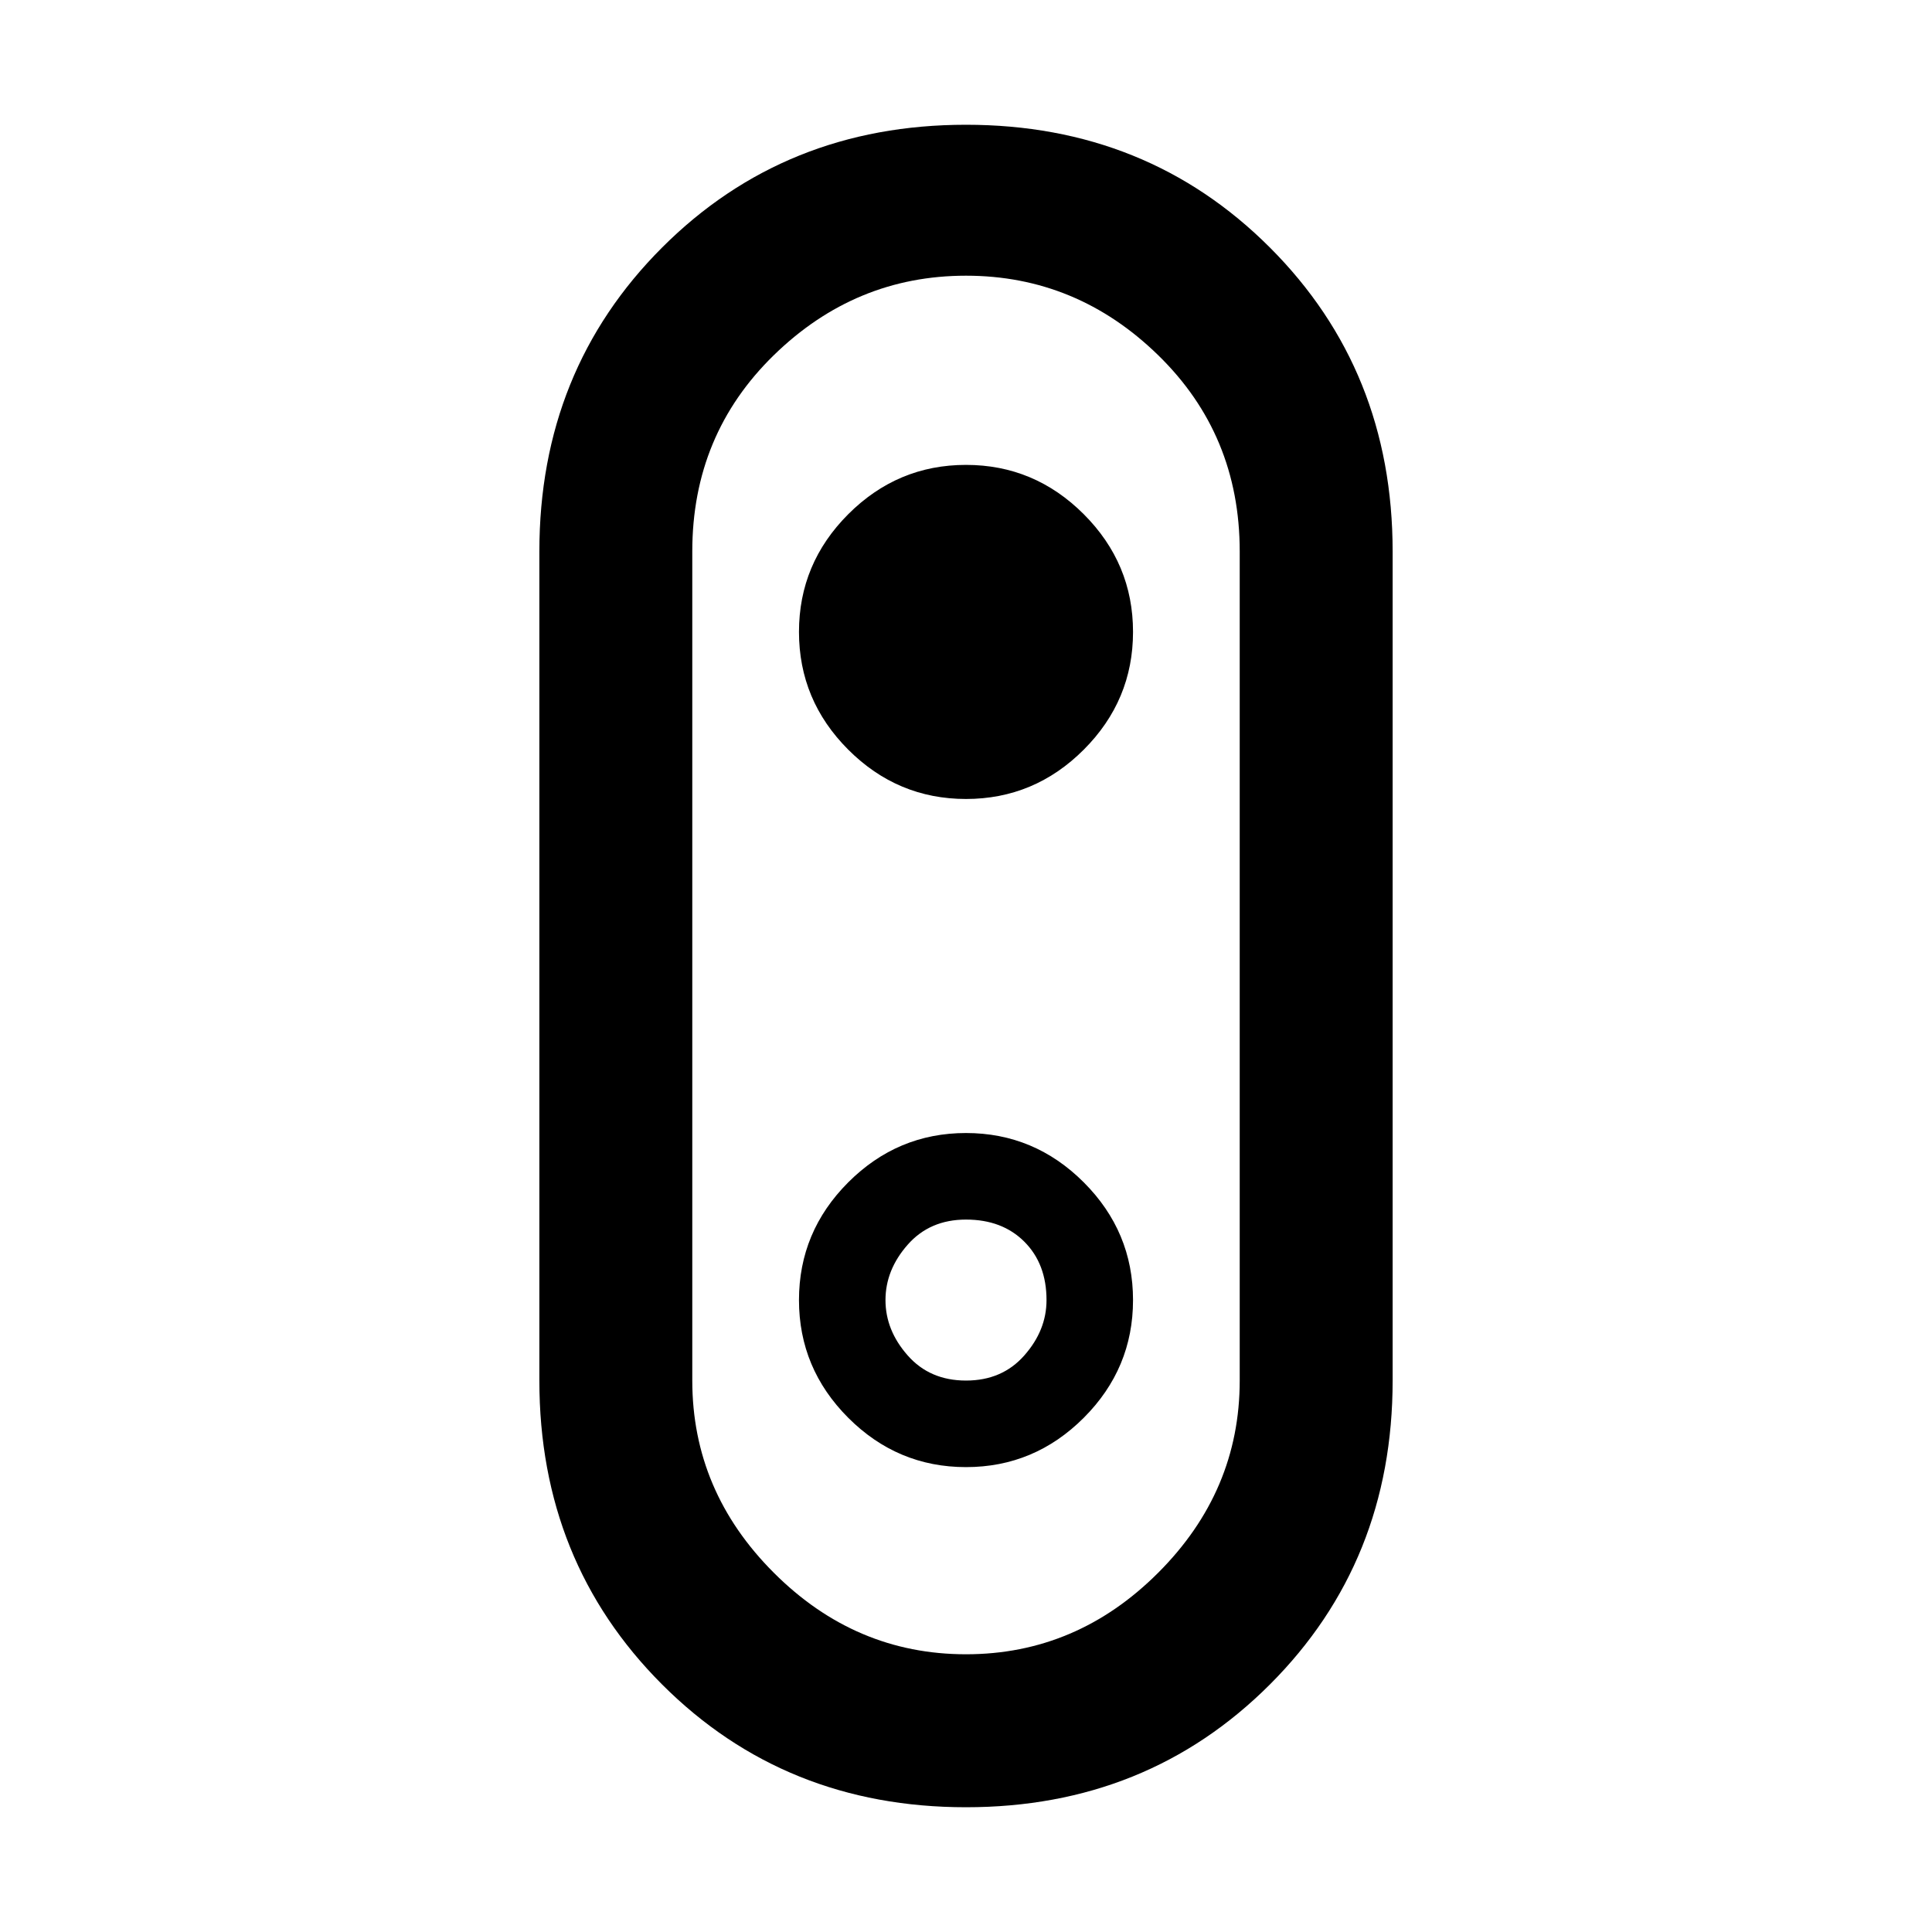 <svg xmlns="http://www.w3.org/2000/svg" height="40" width="40"><path d="M20 37.417q-3.75 0-6.292-2.542-2.541-2.542-2.541-6.292V11.417q0-3.75 2.541-6.292Q16.25 2.583 20 2.583t6.292 2.542q2.541 2.542 2.541 6.292v17.166q0 3.75-2.541 6.292Q23.75 37.417 20 37.417Zm0-3.167q2.292 0 3.979-1.688 1.688-1.687 1.688-3.979V11.417q0-2.417-1.688-4.063Q22.292 5.708 20 5.708t-3.979 1.646Q14.333 9 14.333 11.417v17.166q0 2.292 1.688 3.979Q17.708 34.25 20 34.25Zm0-3.875q1.417 0 2.438-1.021 1.02-1.021 1.02-2.437 0-1.417-1.02-2.438-1.021-1.021-2.438-1.021-1.417 0-2.438 1.021-1.02 1.021-1.02 2.438 0 1.416 1.02 2.437 1.021 1.021 2.438 1.021Zm0-1.792q-.75 0-1.208-.521-.459-.52-.459-1.145t.459-1.146q.458-.521 1.208-.521t1.208.458q.459.459.459 1.209 0 .625-.459 1.145-.458.521-1.208.521Zm0-12.041q1.417 0 2.438-1.021 1.02-1.021 1.02-2.438 0-1.416-1.02-2.437Q21.417 9.625 20 9.625q-1.417 0-2.438 1.021-1.02 1.021-1.02 2.437 0 1.417 1.02 2.438 1.021 1.021 2.438 1.021ZM20 20Z"/></svg>